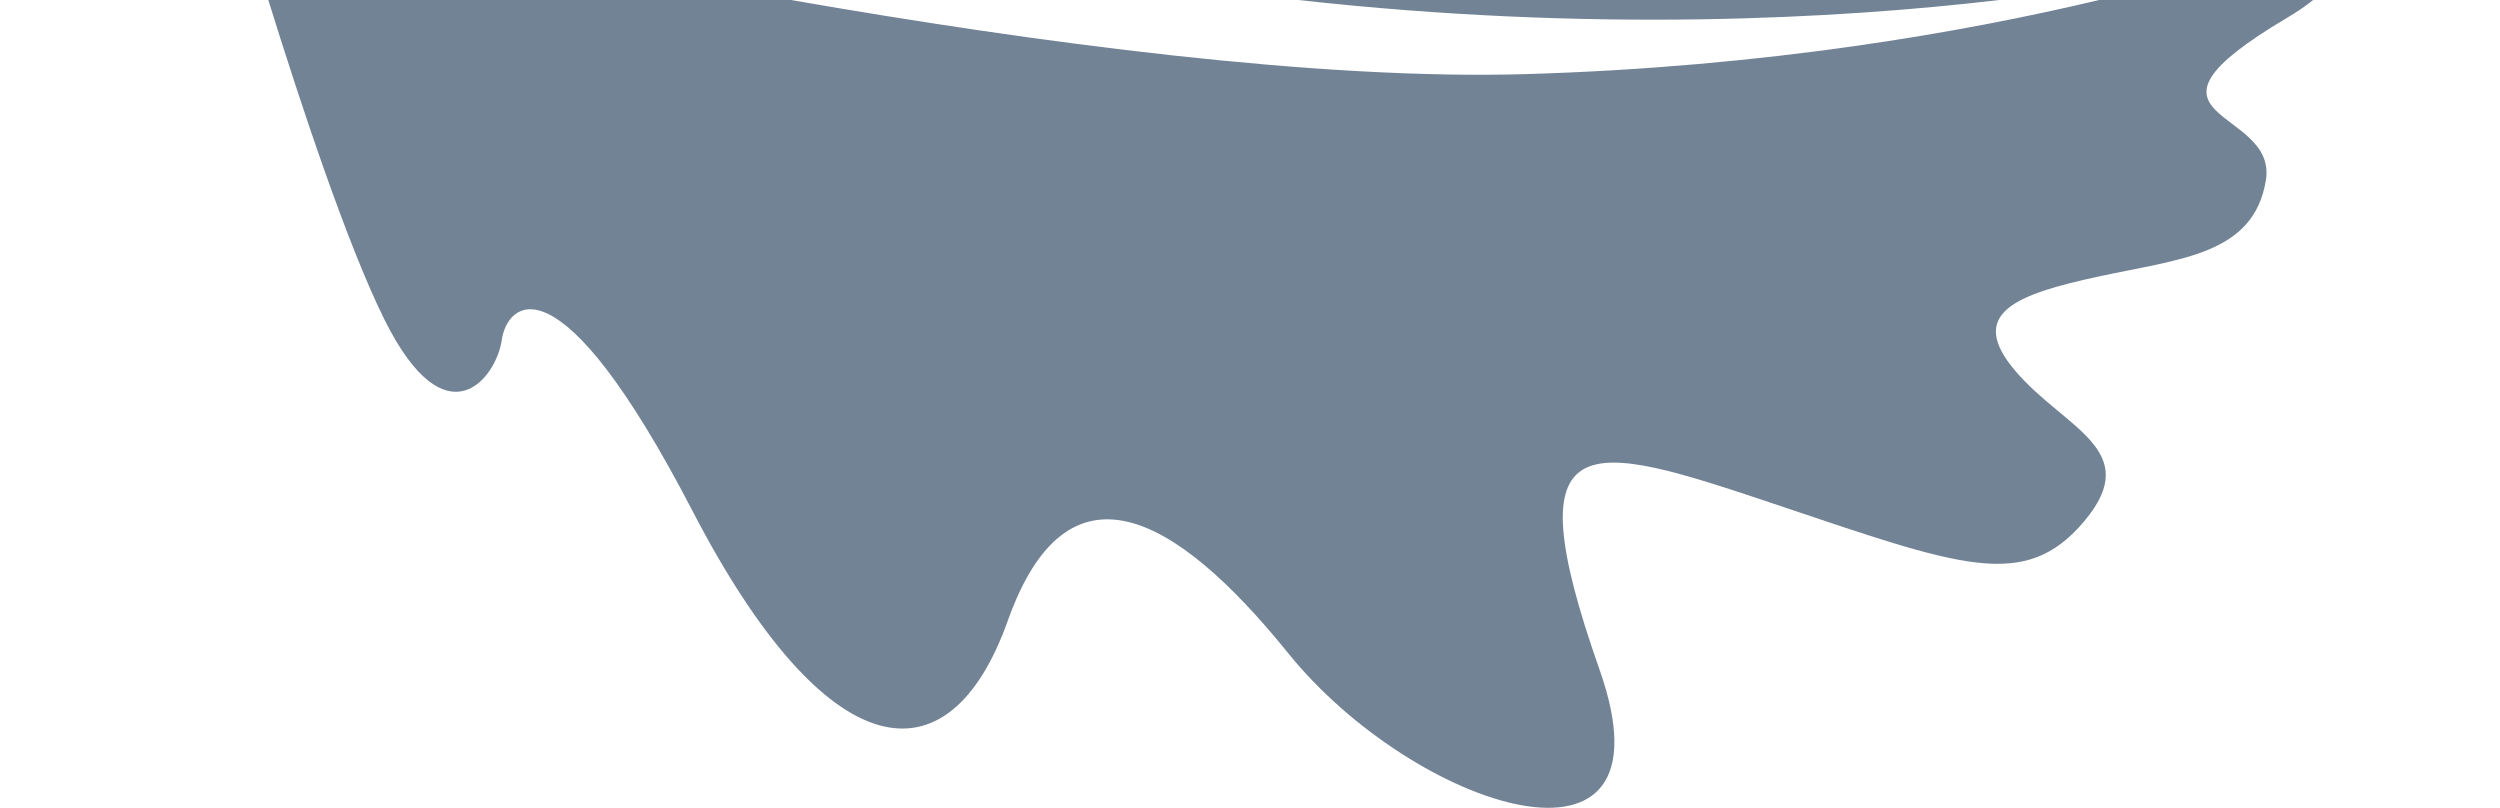 <svg xmlns="http://www.w3.org/2000/svg" width="1600" height="517">
  <path
    d="M171.715 0C191.86 64.814 222.013 156.159 246 204.434c39.666 79.83 71.66 37.324 75.121 13.226 3.461-24.098 36.055-56.45 122.024 109.23 85.968 165.681 164.035 176.49 201.865 70.311C682.84 291.022 751.49 327.68 824.44 418.04c80.207 99.348 250.7 156.474 199.28 10.594-56.621-160.631-7.87-146.304 111.746-106.137s160.48 56.398 198.629 10.865c38.148-45.533-12.767-59.019-44.207-95.89-31.441-36.872.064-49.012 53.049-60.473 52.984-11.46 99.36-14.035 107.216-61.537 7.858-47.502-98.365-37.75 13.733-104.164 6.322-3.746 11.8-7.52 16.539-11.297h-136.979c-85.902 20.45-212.327 42.846-366.652 47.422C843.918 51.362 664.204 27.525 506.22 0H171.715zm659.224 0c187.291 20.873 345.19 12.17 448.584 0H830.94z"
    fill="#728395"
  />
</svg>